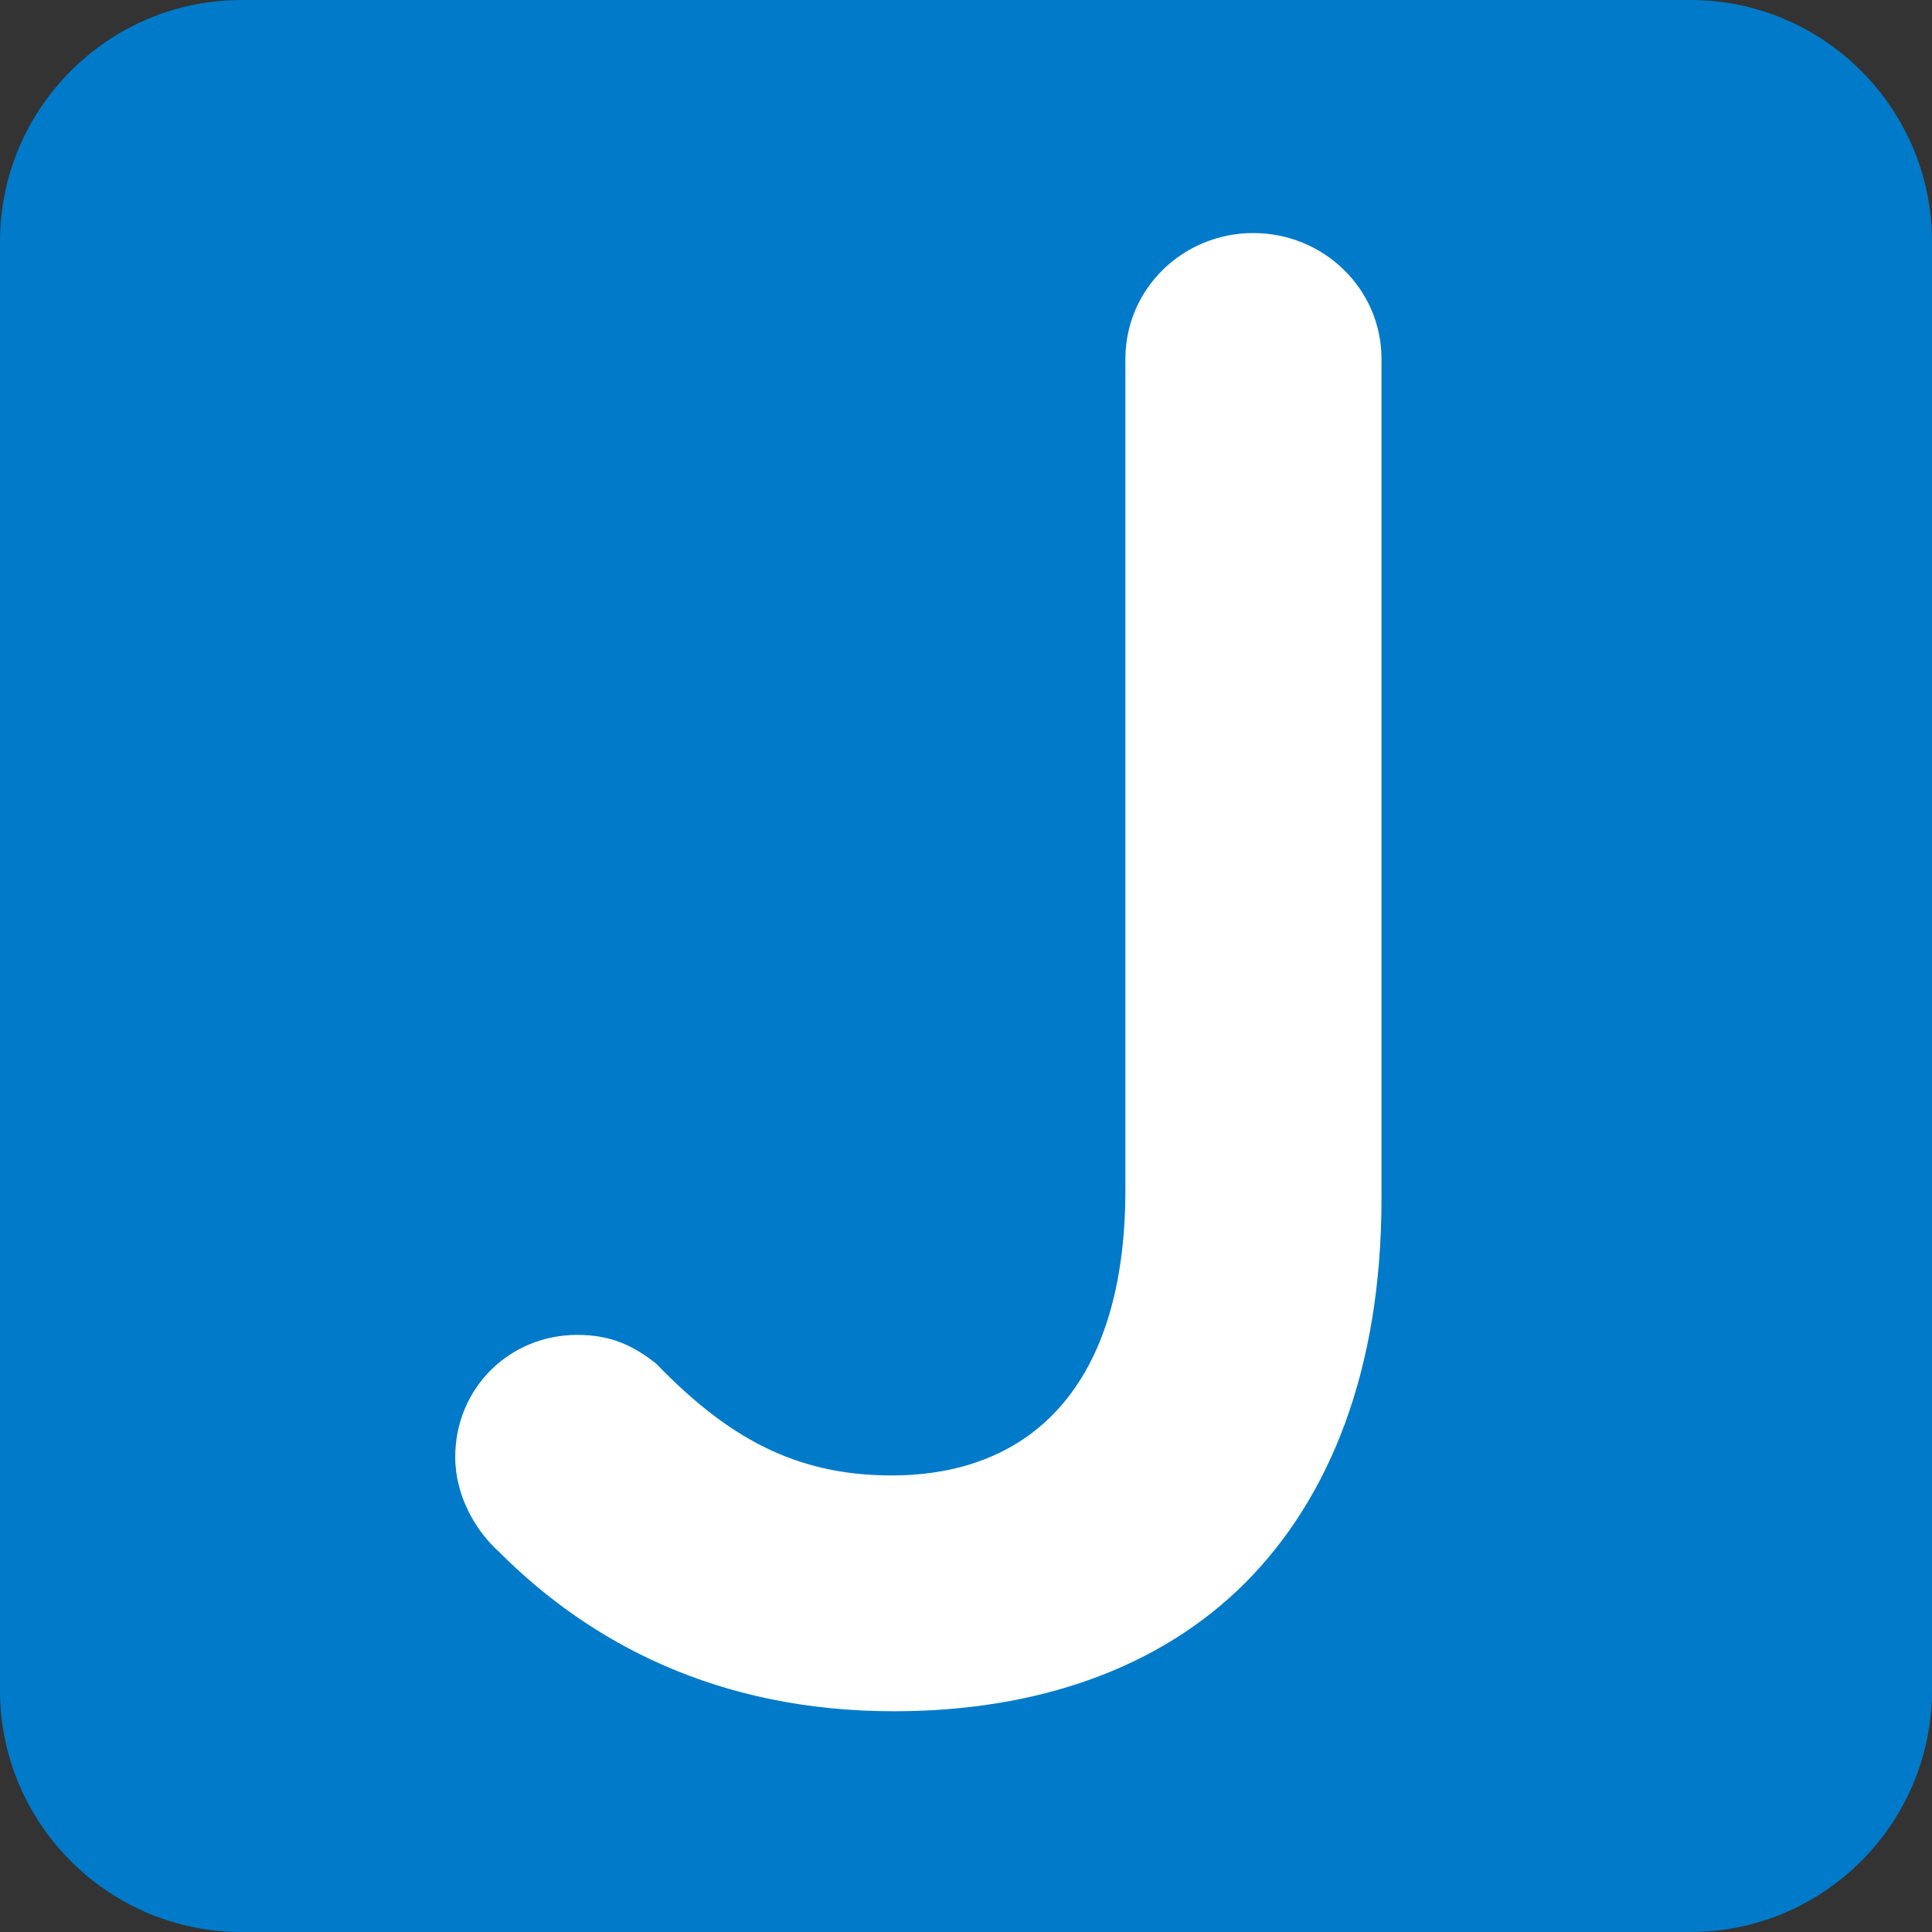 <?xml version="1.0" encoding="UTF-8"?>
<svg xmlns="http://www.w3.org/2000/svg" xmlns:xlink="http://www.w3.org/1999/xlink" width="16px" height="16px" viewBox="0 0 16 16" version="1.1">
<rect x="0" y="0" width="16" height="16" fill="#333333" stroke="none"/>
<g id="surface1">
<path style=" stroke:none;fill-rule:nonzero;fill:rgb(0%,47.843%,78.824%);fill-opacity:1;" d="M 0 14 C 0 15.102 0.898 16 2 16 L 14 16 C 15.102 16 16 15.102 16 14 L 16 2 C 16 0.898 15.102 0 14 0 L 2 0 C 0.898 0 0 0.898 0 2 Z M 0 14 "/>
<path style=" stroke:none;fill-rule:nonzero;fill:rgb(100%,100%,100%);fill-opacity:1;" d="M 4.133 12.852 C 3.941 12.68 3.77 12.391 3.77 12.066 C 3.77 11.5 4.215 11.055 4.781 11.055 C 5.055 11.055 5.242 11.141 5.434 11.293 C 6.016 11.895 6.578 12.219 7.383 12.219 C 8.547 12.219 9.32 11.465 9.32 9.855 L 9.32 2.973 C 9.32 2.391 9.797 1.93 10.379 1.93 C 10.961 1.93 11.441 2.391 11.441 2.973 L 11.441 9.926 C 11.441 11.348 11.012 12.406 10.312 13.109 C 9.609 13.812 8.598 14.172 7.402 14.172 C 5.945 14.172 4.883 13.605 4.133 12.852 Z M 4.133 12.852 "/>
</g>
</svg>
